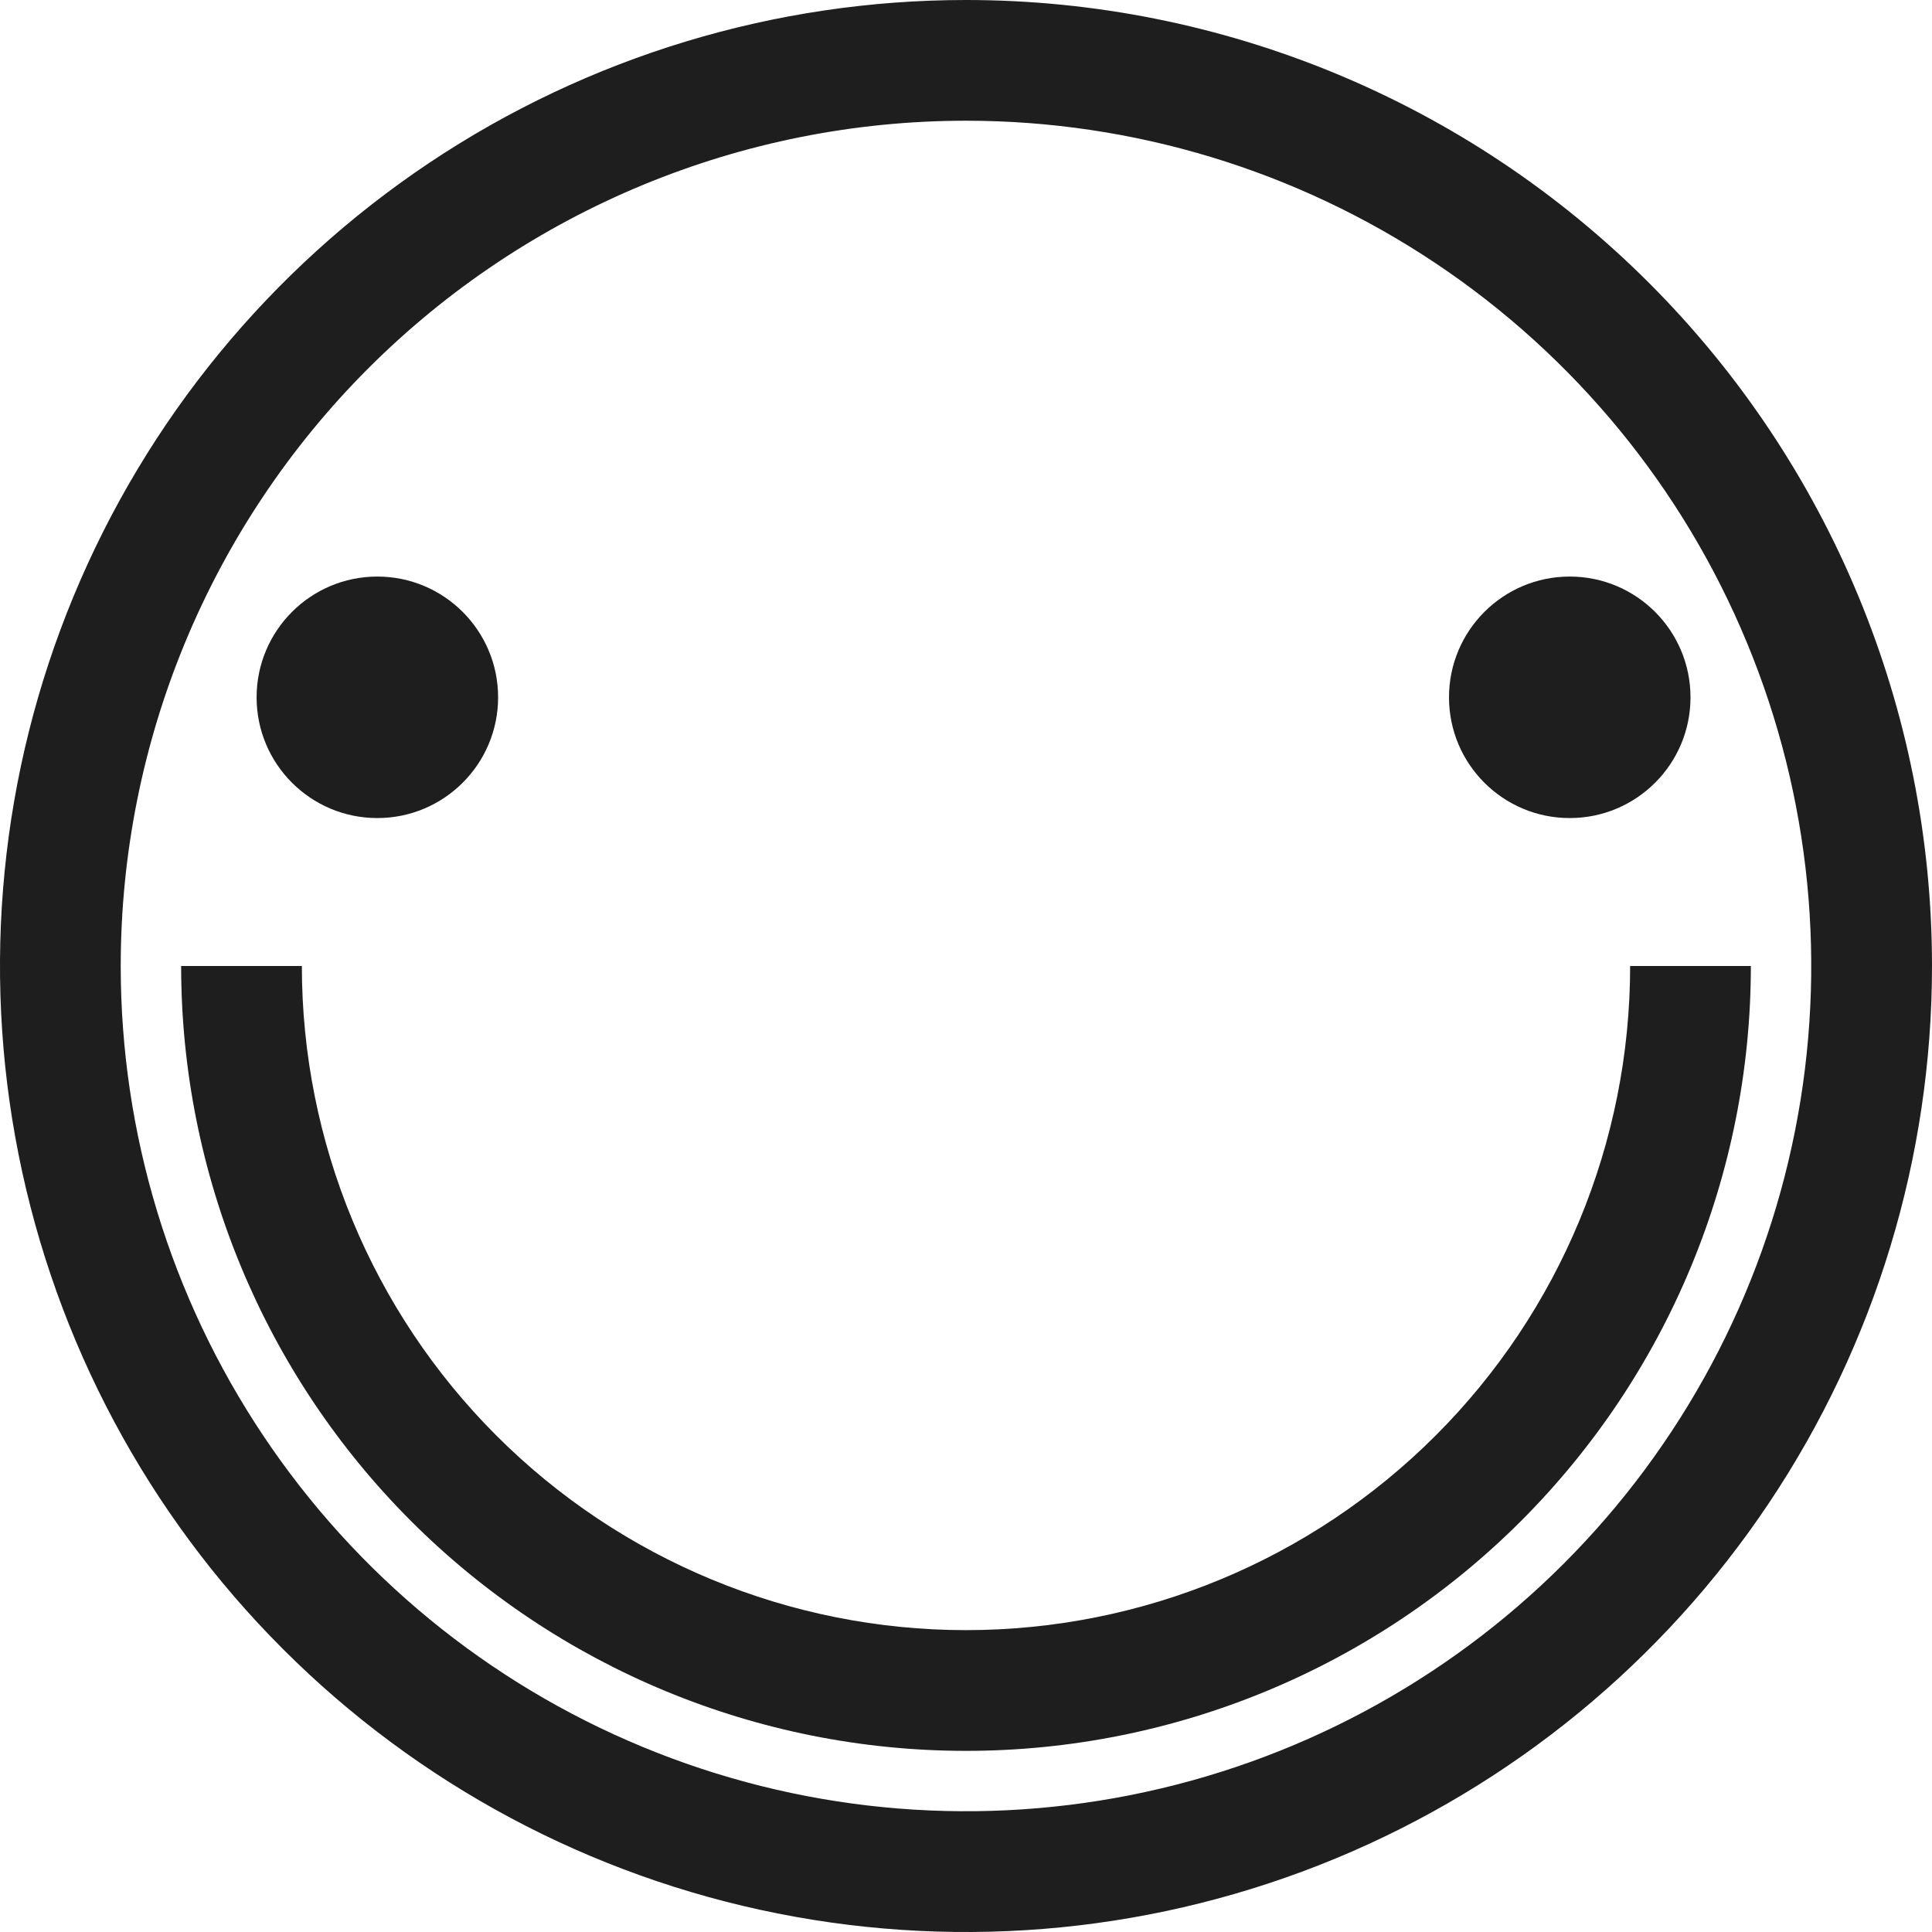 <svg width="33" height="33" viewBox="0 0 33 33" fill="none" xmlns="http://www.w3.org/2000/svg">
<g clip-path="url(#clip0_65_633)">
<path d="M16.5 2.062C19.355 2.062 22.147 2.909 24.521 4.496C26.895 6.082 28.746 8.337 29.838 10.975C30.931 13.613 31.217 16.516 30.66 19.317C30.103 22.117 28.728 24.69 26.709 26.709C24.69 28.728 22.117 30.103 19.317 30.66C16.516 31.217 13.613 30.931 10.975 29.838C8.337 28.746 6.082 26.895 4.496 24.521C2.909 22.147 2.062 19.355 2.062 16.5C2.062 12.671 3.584 8.999 6.291 6.291C8.999 3.584 12.671 2.062 16.5 2.062ZM16.5 0C13.237 0 10.046 0.968 7.333 2.781C4.62 4.594 2.505 7.171 1.256 10.186C0.007 13.201 -0.32 16.518 0.317 19.719C0.954 22.92 2.525 25.86 4.833 28.167C7.14 30.475 10.08 32.046 13.281 32.683C16.482 33.32 19.799 32.993 22.814 31.744C25.829 30.495 28.406 28.38 30.219 25.667C32.032 22.953 33 19.763 33 16.5C33 12.124 31.262 7.927 28.167 4.833C25.073 1.738 20.876 0 16.5 0Z" fill="#1E1E1E"/>
<path d="M16.5 29.906C12.944 29.906 9.535 28.494 7.02 25.98C4.506 23.465 3.094 20.056 3.094 16.5H5.156C5.156 19.509 6.351 22.394 8.479 24.521C10.606 26.649 13.492 27.844 16.5 27.844C19.509 27.844 22.394 26.649 24.521 24.521C26.649 22.394 27.844 19.509 27.844 16.5H29.906C29.906 20.056 28.494 23.465 25.98 25.98C23.465 28.494 20.056 29.906 16.5 29.906Z" fill="#1E1E1E"/>
<path d="M6.445 13.973C7.584 13.973 8.508 13.05 8.508 11.911C8.508 10.772 7.584 9.848 6.445 9.848C5.306 9.848 4.383 10.772 4.383 11.911C4.383 13.05 5.306 13.973 6.445 13.973Z" fill="#1E1E1E"/>
<path d="M26.812 13.973C27.952 13.973 28.875 13.05 28.875 11.911C28.875 10.772 27.952 9.848 26.812 9.848C25.673 9.848 24.75 10.772 24.75 11.911C24.75 13.05 25.673 13.973 26.812 13.973Z" fill="#1E1E1E"/>
</g>
<defs>
<clipPath id="clip0_65_633">
<rect width="33" height="33" fill="white"/>
</clipPath>
</defs>
</svg>
